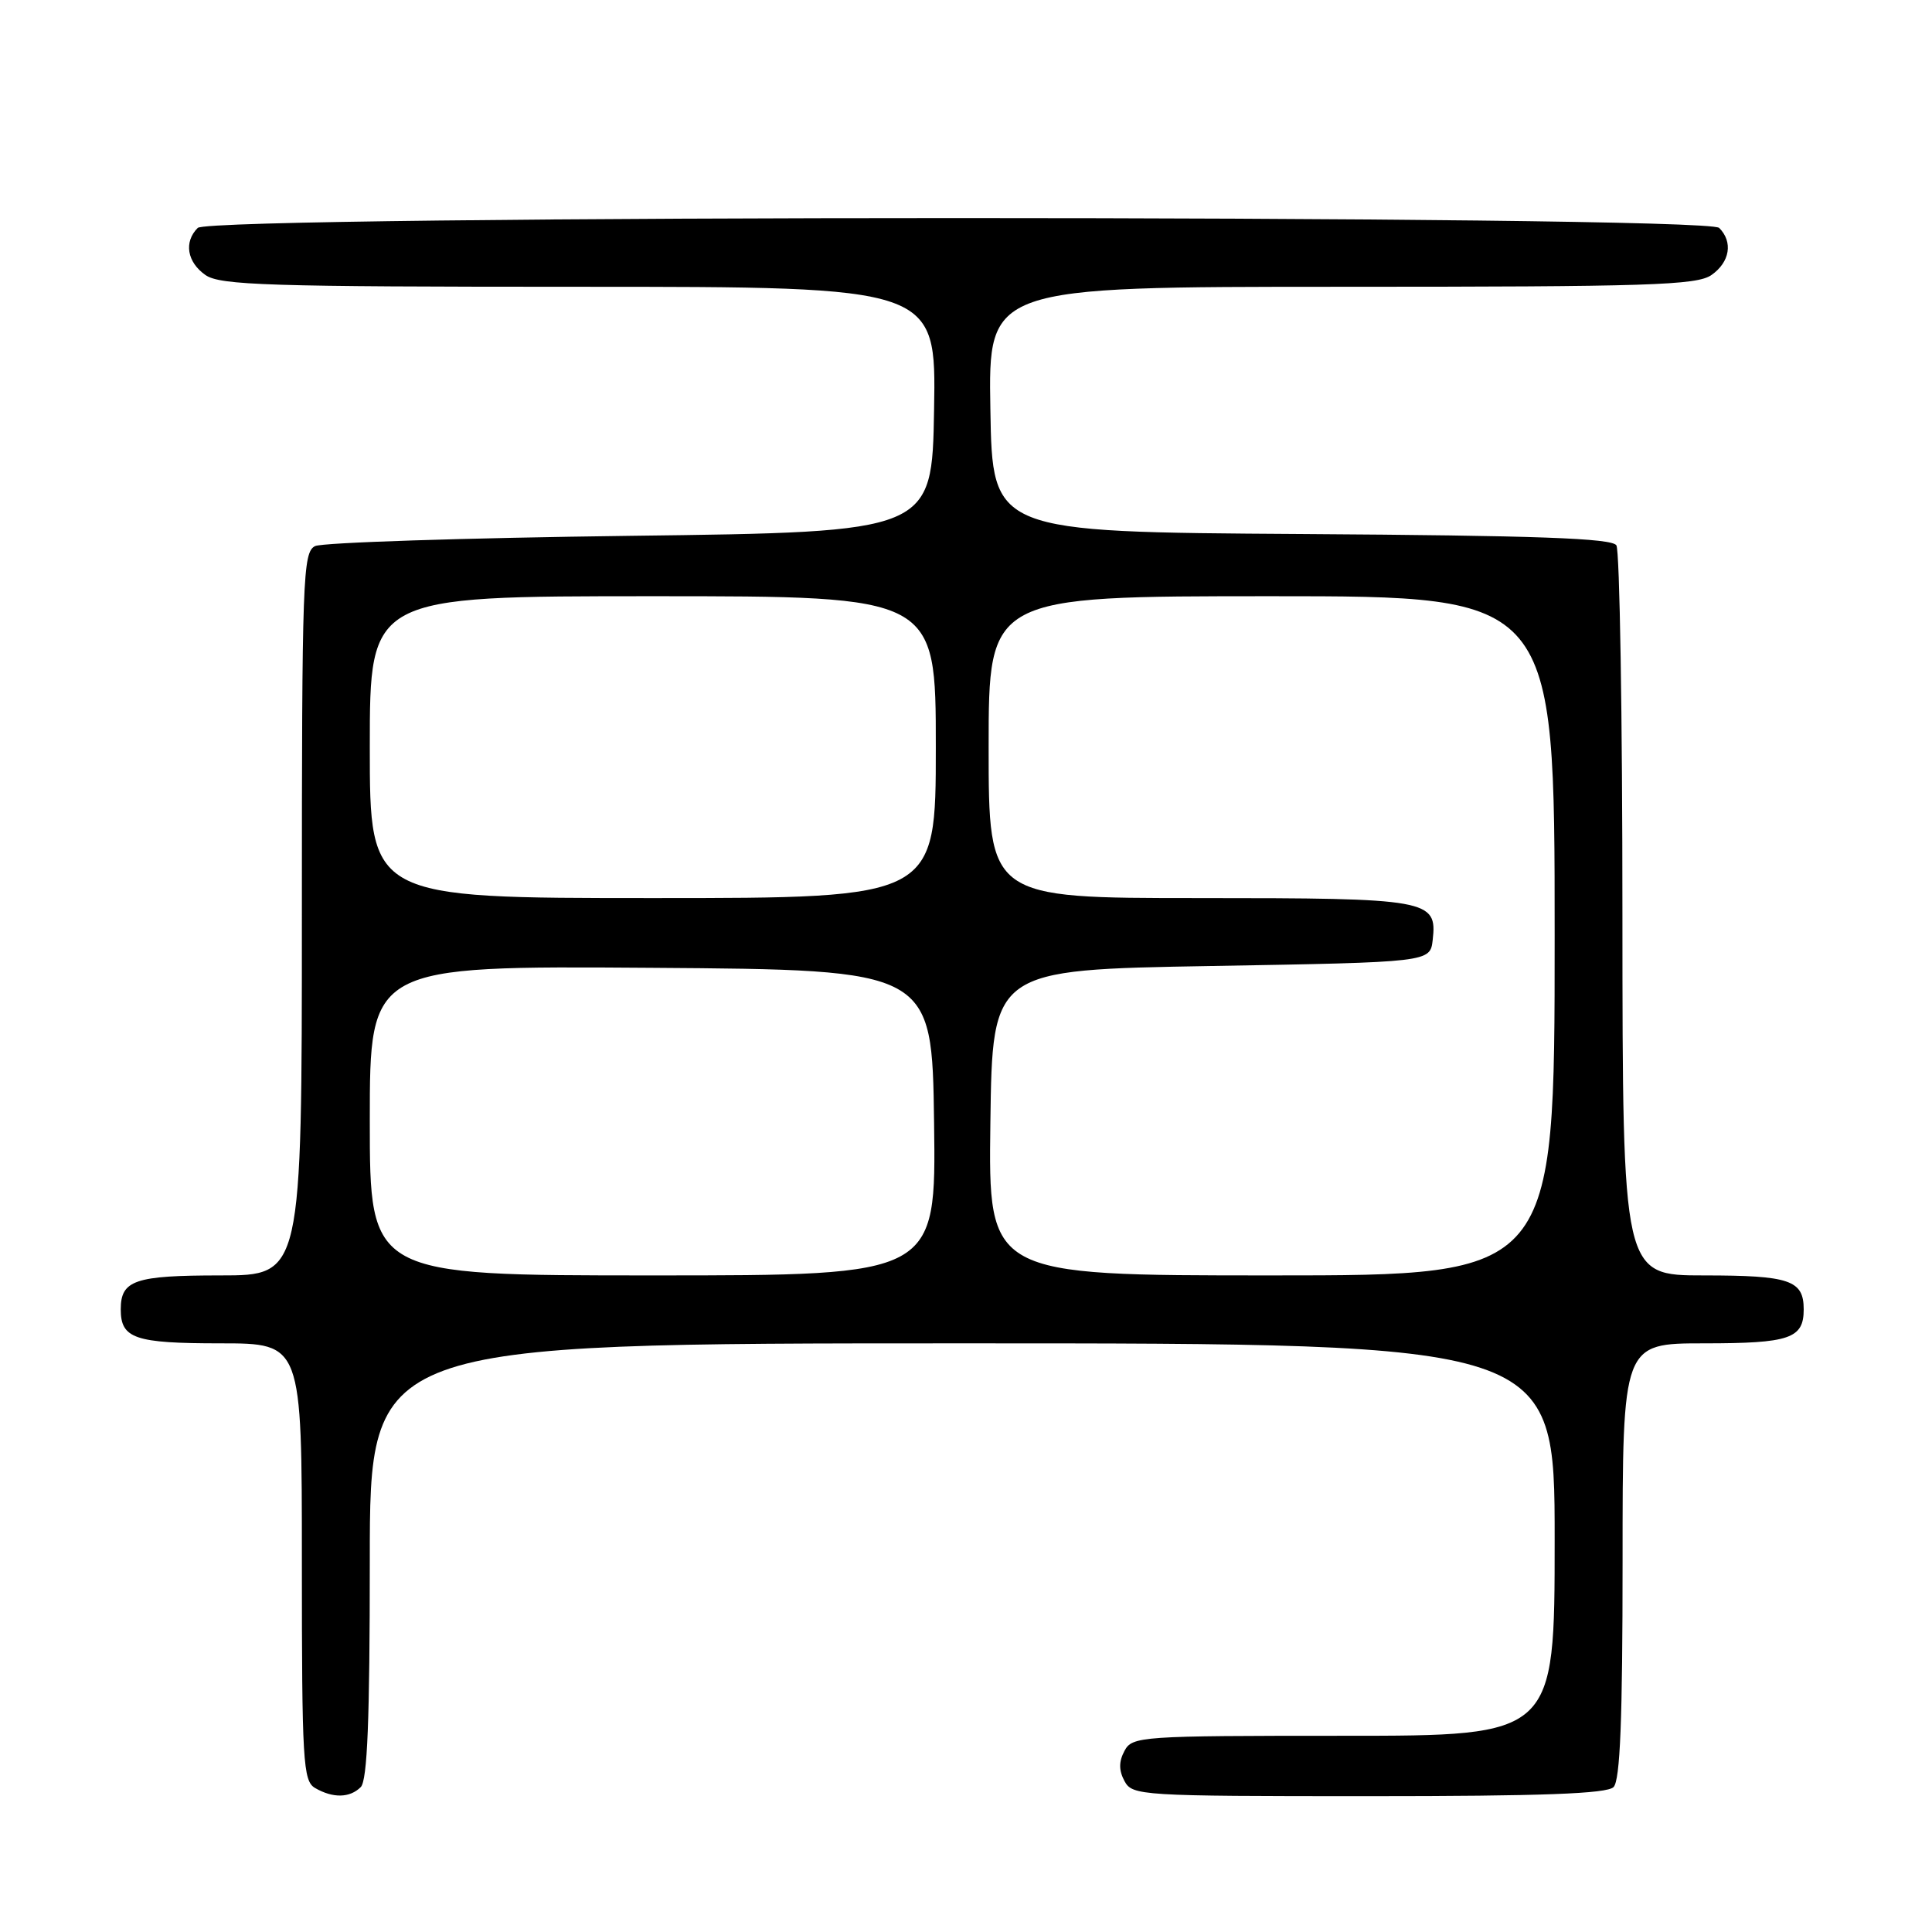 <?xml version="1.0" encoding="UTF-8" standalone="no"?>
<!DOCTYPE svg PUBLIC "-//W3C//DTD SVG 1.1//EN" "http://www.w3.org/Graphics/SVG/1.1/DTD/svg11.dtd" >
<svg xmlns="http://www.w3.org/2000/svg" xmlns:xlink="http://www.w3.org/1999/xlink" version="1.1" viewBox="0 0 256 256">
 <g >
 <path fill="currentColor"
d=" M 47.80 236.80 C 48.68 235.92 49.00 227.87 49.00 206.80 C 49.00 178.00 49.00 178.00 127.50 178.00 C 206.00 178.00 206.00 178.00 206.00 204.00 C 206.00 230.00 206.00 230.00 178.04 230.00 C 151.09 230.00 150.03 230.07 149.00 232.00 C 148.24 233.42 148.24 234.58 149.00 236.00 C 150.04 237.93 151.09 238.00 181.34 238.00 C 204.32 238.00 212.92 237.68 213.80 236.80 C 214.68 235.92 215.00 227.87 215.00 206.80 C 215.00 178.00 215.00 178.00 225.80 178.00 C 237.15 178.00 239.00 177.37 239.00 173.50 C 239.00 169.63 237.15 169.00 225.80 169.00 C 215.00 169.00 215.00 169.00 214.98 121.25 C 214.98 94.99 214.62 72.94 214.18 72.26 C 213.58 71.32 203.68 70.96 172.45 70.76 C 131.50 70.50 131.50 70.50 131.23 54.25 C 130.95 38.00 130.95 38.00 177.75 38.00 C 218.49 38.00 224.84 37.80 226.78 36.44 C 229.22 34.73 229.66 32.06 227.80 30.20 C 226.06 28.46 27.94 28.46 26.20 30.20 C 24.34 32.06 24.78 34.73 27.22 36.44 C 29.16 37.80 35.55 38.00 76.75 38.00 C 124.05 38.00 124.05 38.00 123.77 54.25 C 123.50 70.50 123.50 70.50 83.50 71.00 C 61.50 71.28 42.71 71.89 41.75 72.36 C 40.12 73.16 40.00 76.49 40.00 121.11 C 40.00 169.00 40.00 169.00 29.20 169.00 C 17.85 169.00 16.00 169.63 16.00 173.50 C 16.00 177.37 17.85 178.00 29.20 178.00 C 40.00 178.00 40.00 178.00 40.00 206.95 C 40.00 233.47 40.15 235.99 41.75 236.92 C 44.11 238.29 46.35 238.25 47.80 236.80 Z  M 49.00 148.49 C 49.00 127.98 49.00 127.98 86.25 128.24 C 123.50 128.50 123.50 128.50 123.77 148.75 C 124.04 169.00 124.04 169.00 86.52 169.00 C 49.00 169.00 49.00 169.00 49.00 148.49 Z  M 131.23 148.75 C 131.50 128.50 131.50 128.50 160.50 128.00 C 189.50 127.50 189.50 127.50 189.84 124.55 C 190.45 119.19 189.38 119.00 158.81 119.00 C 131.00 119.00 131.00 119.00 131.00 99.00 C 131.00 79.00 131.00 79.00 168.50 79.00 C 206.00 79.00 206.00 79.00 206.00 124.00 C 206.00 169.00 206.00 169.00 168.48 169.00 C 130.96 169.00 130.96 169.00 131.23 148.75 Z  M 49.00 99.00 C 49.00 79.00 49.00 79.00 86.50 79.00 C 124.00 79.00 124.00 79.00 124.00 99.00 C 124.00 119.00 124.00 119.00 86.50 119.00 C 49.00 119.00 49.00 119.00 49.00 99.00 Z "/>
</g>
</svg>